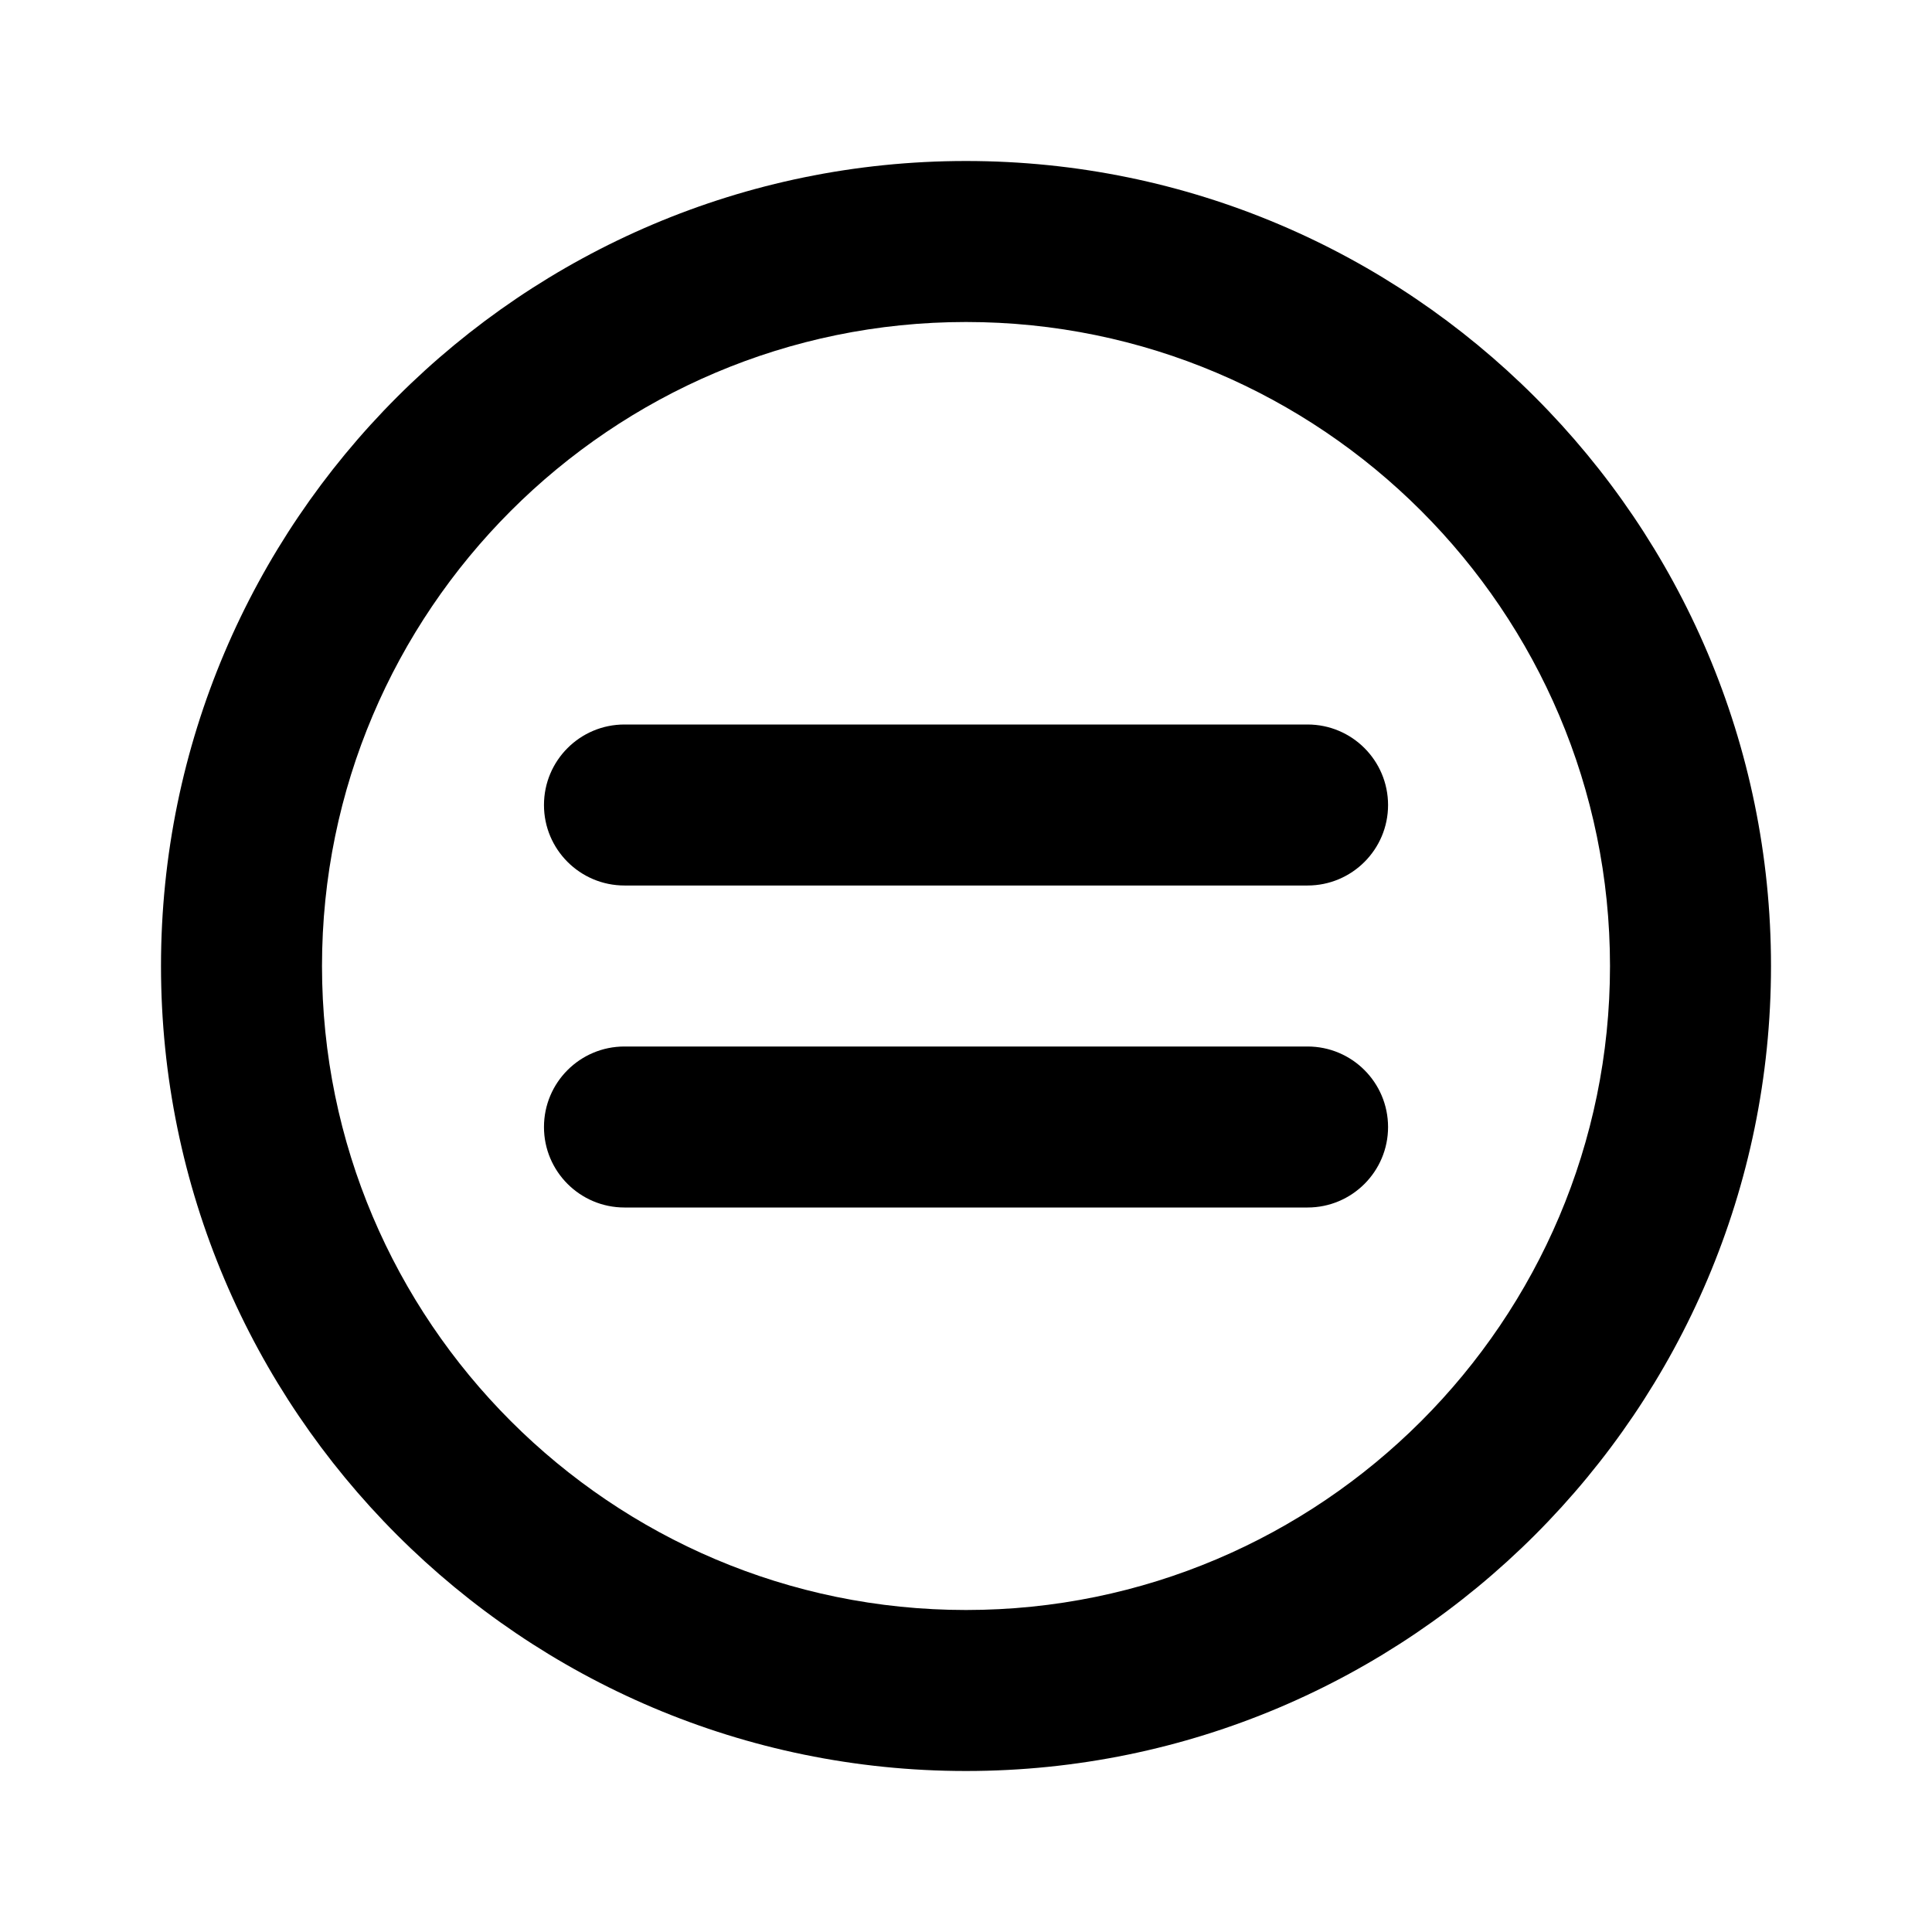 <?xml version="1.0" encoding="utf-8"?>
<!-- Generator: Adobe Illustrator 16.0.0, SVG Export Plug-In . SVG Version: 6.00 Build 0)  -->
<!DOCTYPE svg PUBLIC "-//W3C//DTD SVG 1.1//EN" "http://www.w3.org/Graphics/SVG/1.1/DTD/svg11.dtd">
<svg version="1.1" id="Layer_1" xmlns="http://www.w3.org/2000/svg" xmlns:xlink="http://www.w3.org/1999/xlink" x="0px" y="0px"
	 width="48px" height="48px" viewBox="0 0 48 48" enable-background="new 0 0 48 48" xml:space="preserve">
<g>
	<path d="M32.485,26H15.515c-1.105,0-2,0.895-2,2c-0.001,1.104,0.896,2,2,2h16.971c1.104,0,2-0.896,2-2
		C34.485,26.895,33.59,26,32.485,26z"/>
	<path d="M32.485,18H15.515c-1.105,0-2,0.895-2,2c-0.001,1.104,0.896,2,2,2h16.971c1.104,0,2-0.896,2-2
		C34.485,18.895,33.59,18,32.485,18z"/>
	<path d="M24,4C12.972,4,4,12.972,4,24c0,11.028,8.972,20,20,20c11.028,0,20-8.972,20-20C44,12.972,35.028,4,24,4z M24,40
		c-8.822,0-16-7.178-16-16S15.178,8,24,8s16,7.178,16,16S32.822,40,24,40z"/>
</g>
</svg>
